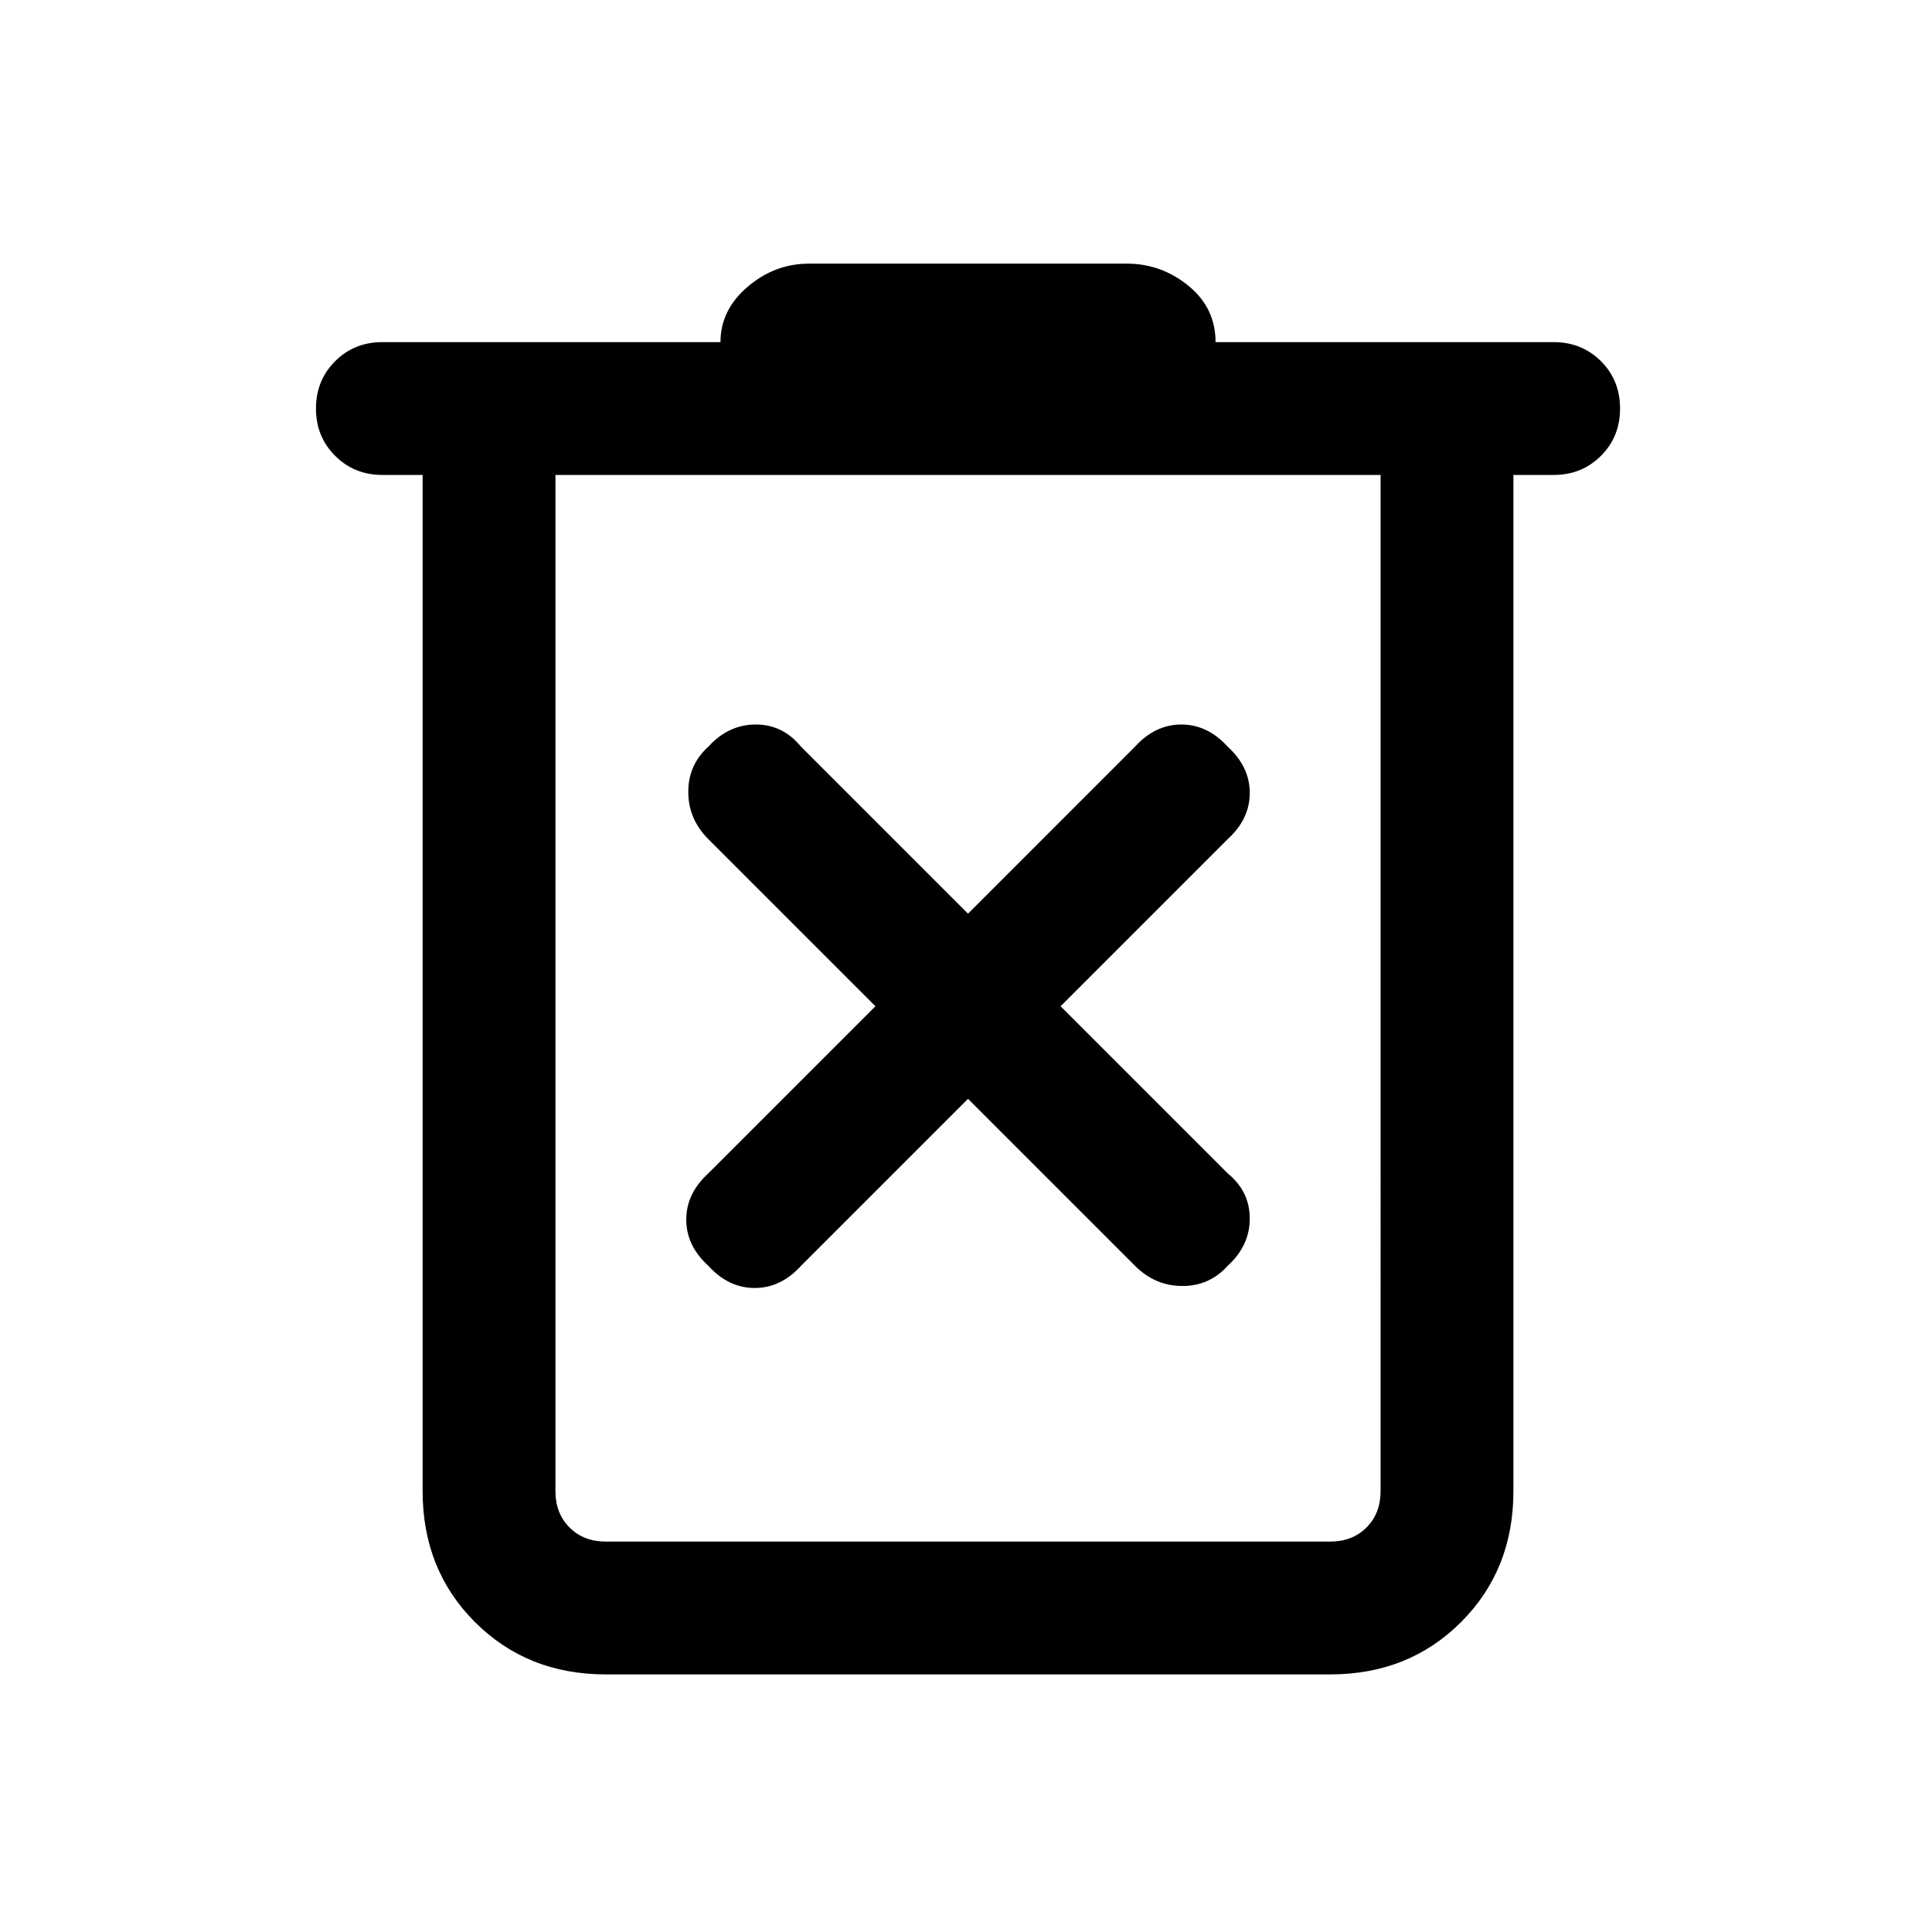 <svg xmlns="http://www.w3.org/2000/svg" height="24" width="24"><path d="M7.525 20.8q-.975 0-1.625-.65t-.65-1.625V5.9h-.5q-.35 0-.587-.238-.238-.237-.238-.587t.238-.588q.237-.237.587-.237h4.2q0-.4.338-.688.337-.287.762-.287H14q.425 0 .763.275.337.275.337.7h4.2q.35 0 .588.237.237.238.237.588t-.237.587q-.238.238-.588.238h-.5v12.625q0 .975-.65 1.625t-1.625.65ZM6.9 5.9v12.625q0 .275.175.45t.45.175h9q.275 0 .45-.175t.175-.45V5.9Zm0 0v12.625q0 .275.175.45t.45.175H6.9V5.9Zm5.125 7.75 2.075 2.075q.25.25.588.25.337 0 .562-.25.275-.25.275-.588 0-.337-.275-.562L13.175 12.5l2.075-2.075q.275-.25.275-.575 0-.325-.275-.575Q15 9 14.675 9q-.325 0-.575.275l-2.075 2.075L9.95 9.275Q9.725 9 9.388 9q-.338 0-.588.275-.25.225-.25.562 0 .338.25.588l2.075 2.075L8.8 14.575q-.275.25-.275.575 0 .325.275.575.25.275.575.275.325 0 .575-.275Z"/></svg>